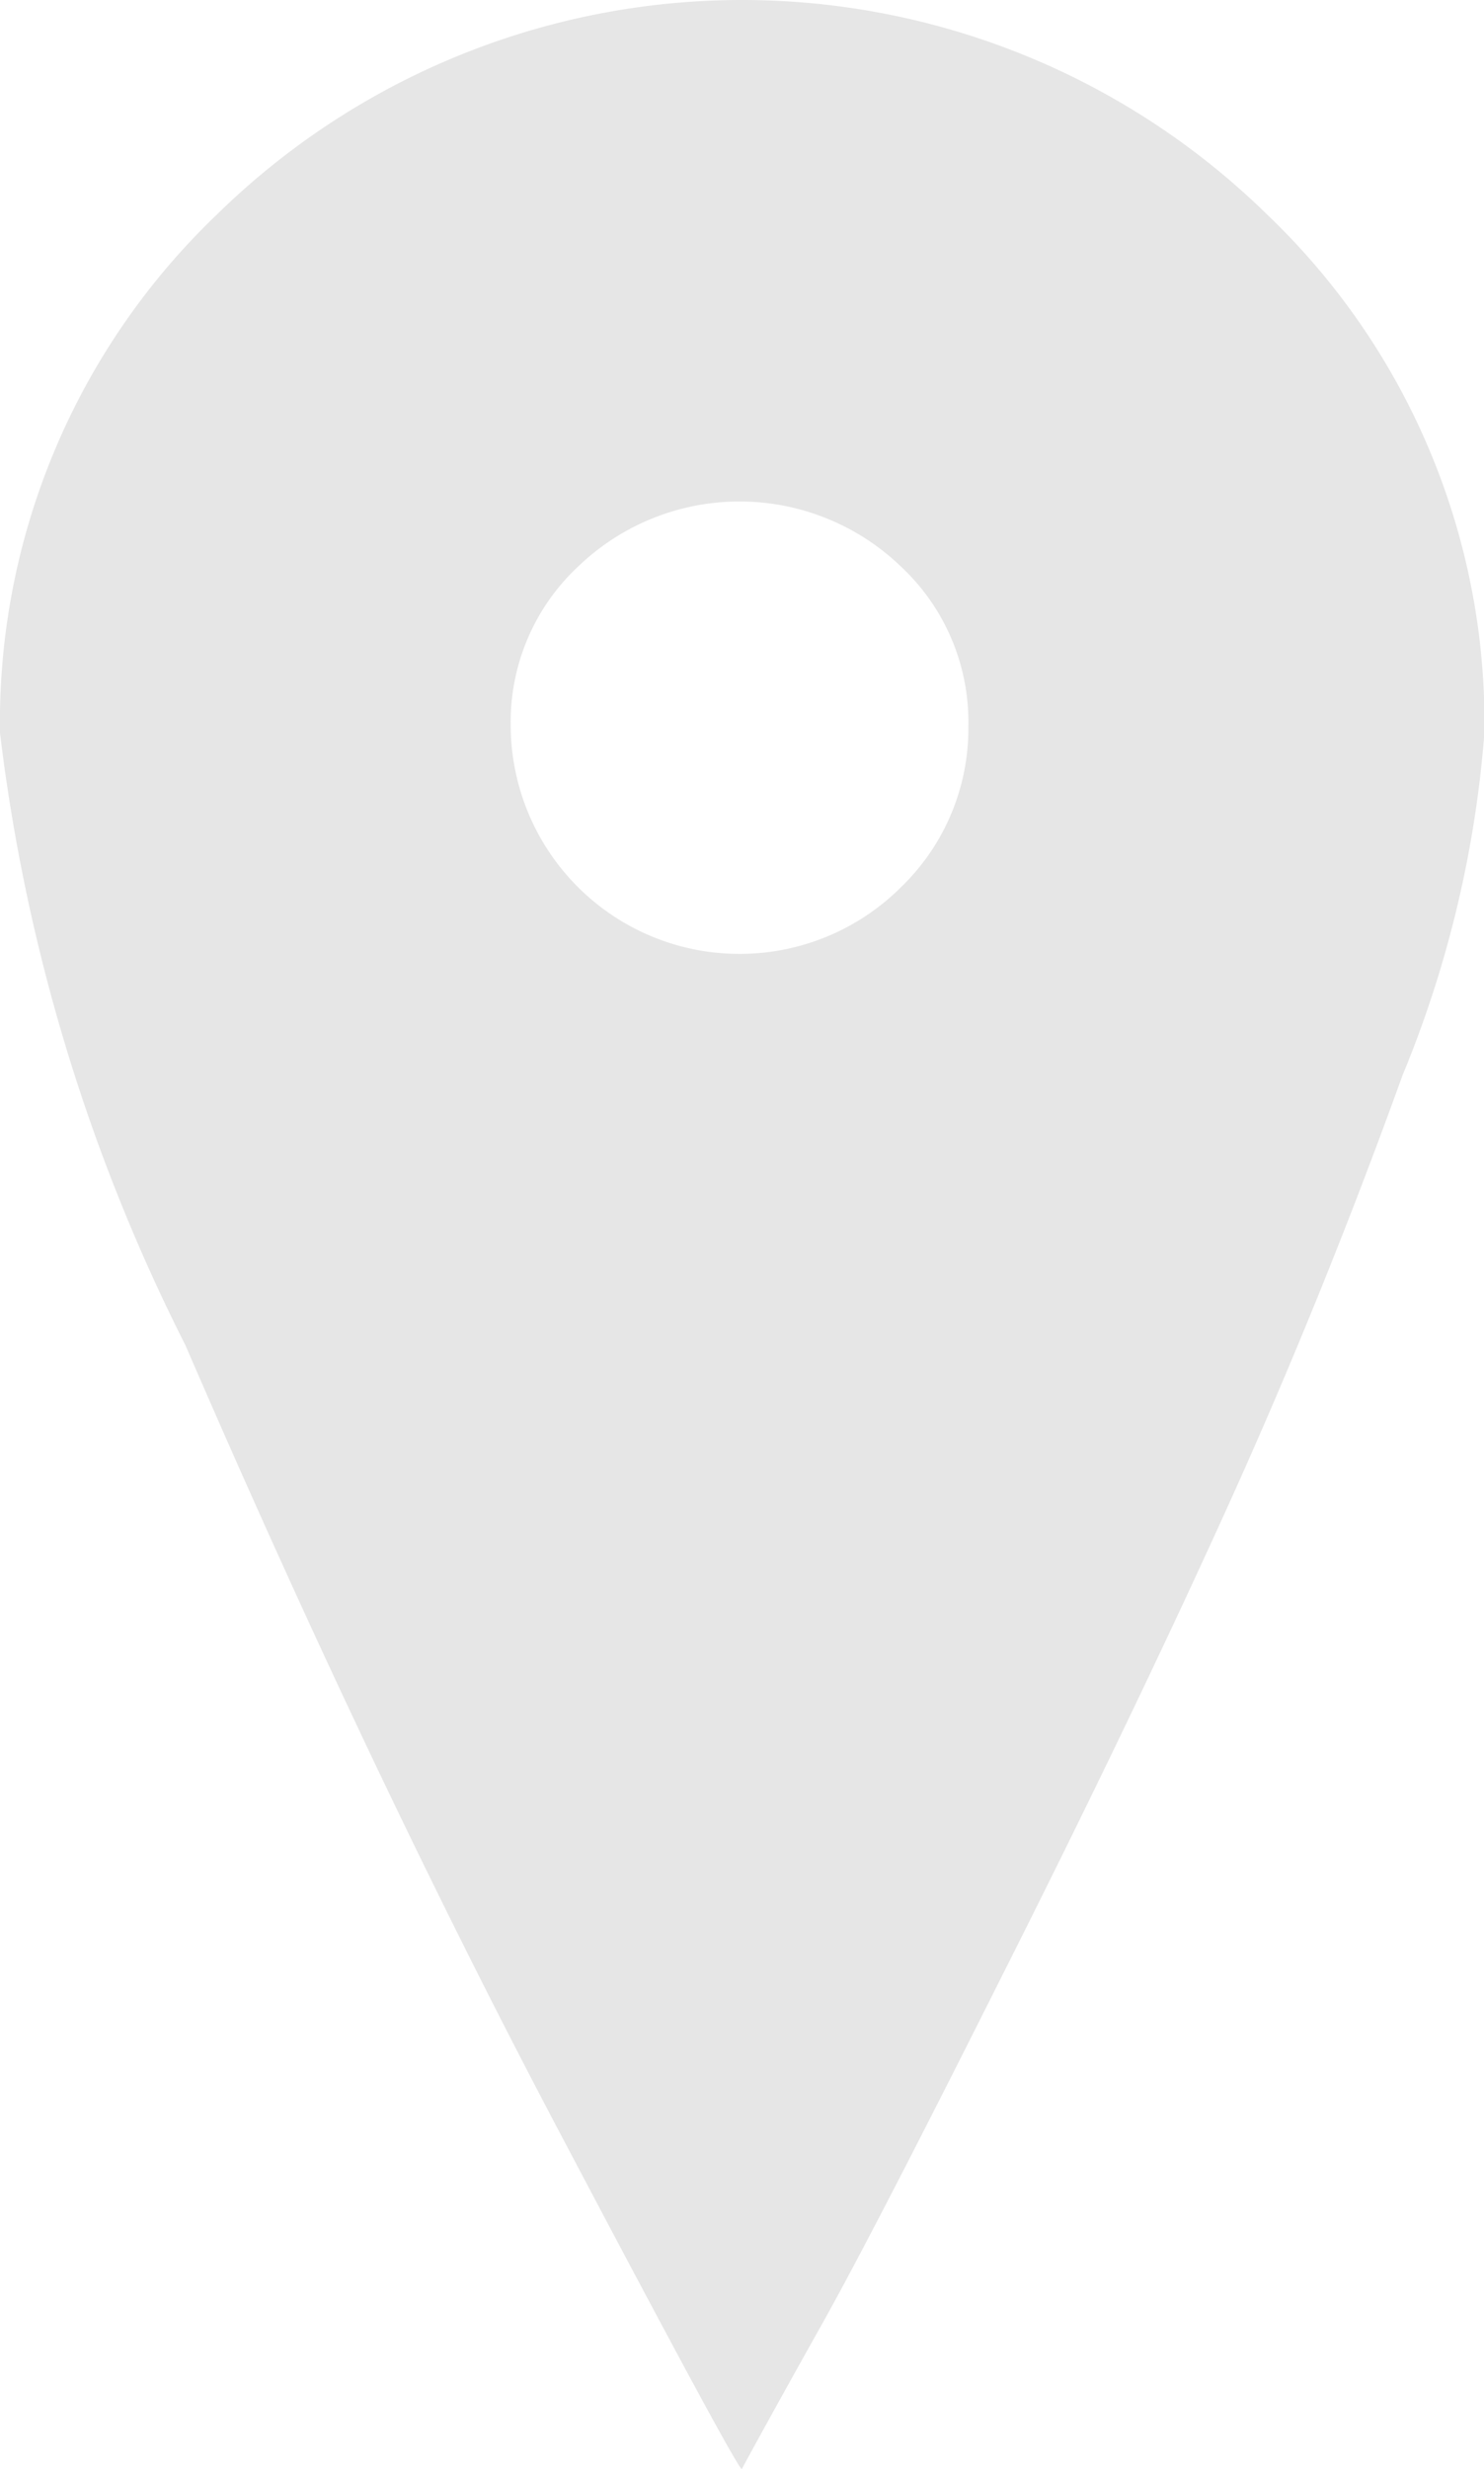 <svg xmlns="http://www.w3.org/2000/svg" width="11.115" height="18.478" viewBox="0 0 11.115 18.478"><defs><style>.a{fill:#e6e6e6;}</style></defs><g transform="translate(-102.027)"><path class="a" d="M111.518,1.606a5.62,5.62,0,0,0-7.867,0,5.256,5.256,0,0,0-1.624,3.879,13.786,13.786,0,0,0,1.389,4.583q1.389,3.212,2.779,5.846t1.389,2.562q.217-.4.6-1.083t1.335-2.58q.956-1.895,1.678-3.482t1.335-3.284a8.379,8.379,0,0,0,.613-2.562A5.256,5.256,0,0,0,111.518,1.606ZM108.775,6.64a1.714,1.714,0,0,1-2.923-1.209,1.591,1.591,0,0,1,.505-1.191,1.744,1.744,0,0,1,2.418,0,1.591,1.591,0,0,1,.505,1.191A1.65,1.65,0,0,1,108.775,6.64Z"/></g></svg>